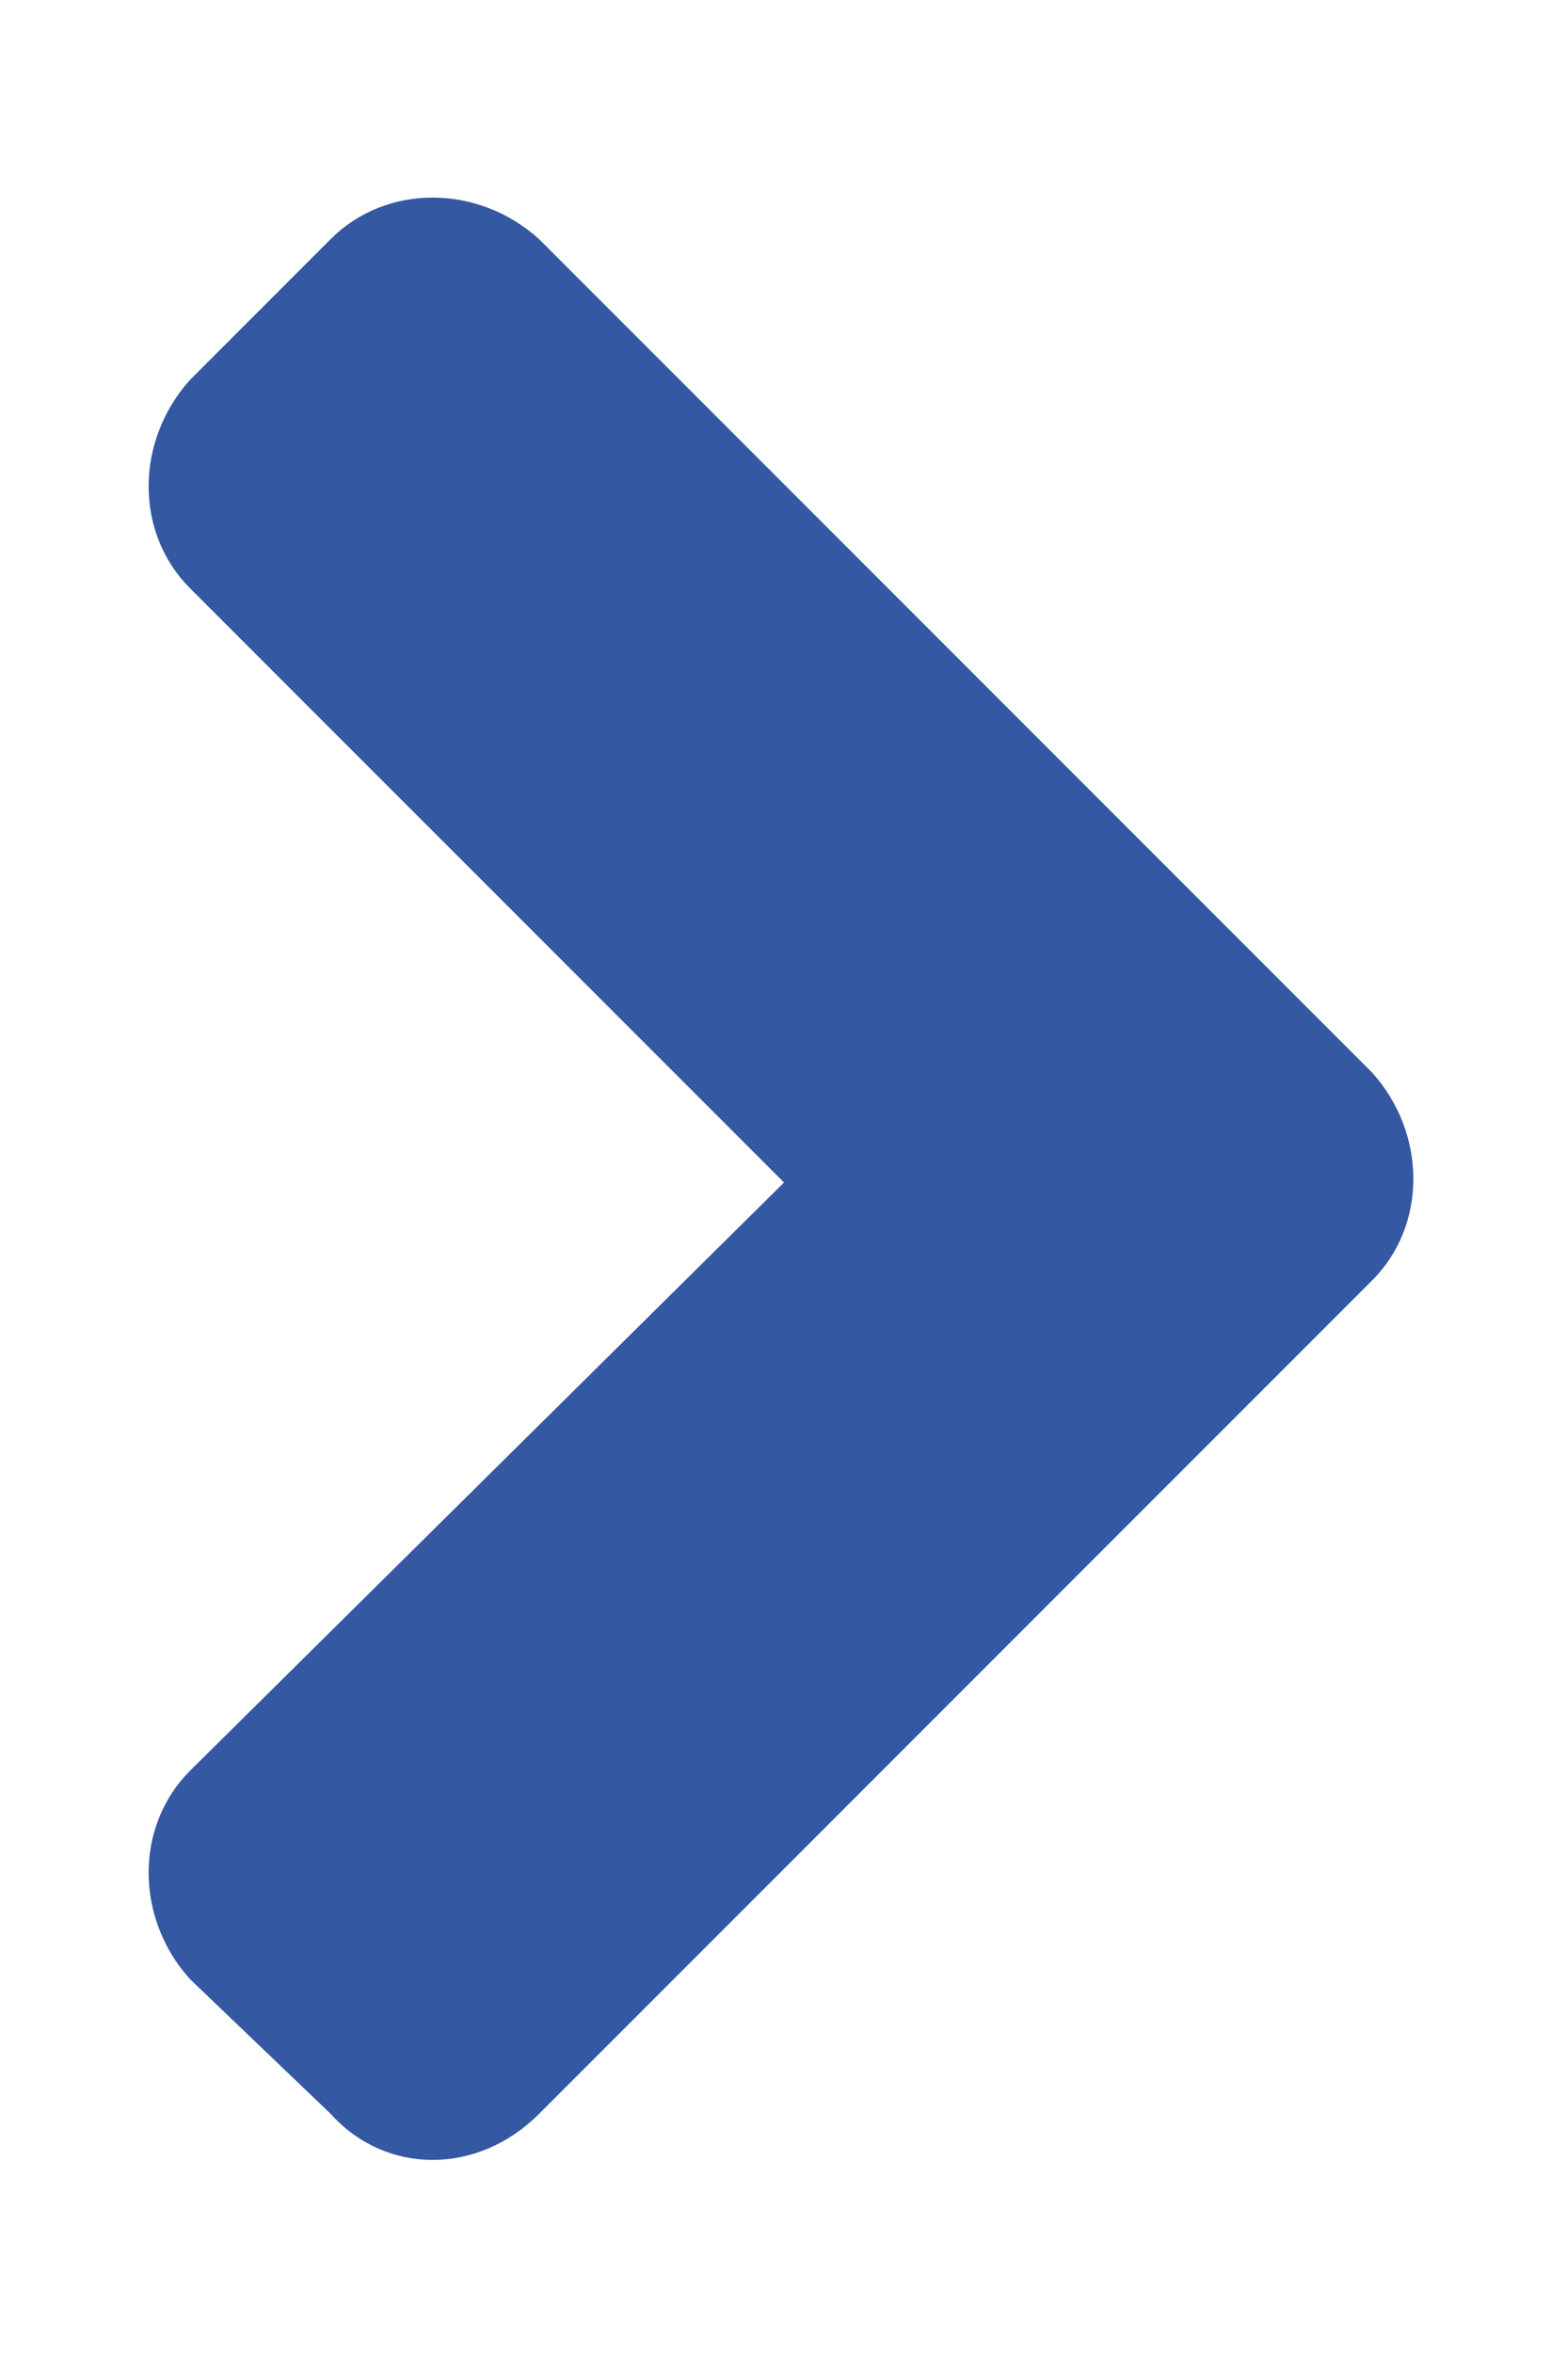 <svg aria-hidden="true" width="6" height="9" viewBox="0 0 6 9" fill="none" xmlns="http://www.w3.org/2000/svg">
<path d="M5.25 4.898C5.461 4.688 5.461 4.336 5.25 4.102L2.062 0.914C1.828 0.703 1.477 0.703 1.266 0.914L0.727 1.453C0.516 1.688 0.516 2.039 0.727 2.25L3 4.523L0.727 6.773C0.516 6.984 0.516 7.336 0.727 7.57L1.266 8.086C1.477 8.32 1.828 8.32 2.062 8.086L5.25 4.898Z" fill="#3558A2"/>
</svg>
